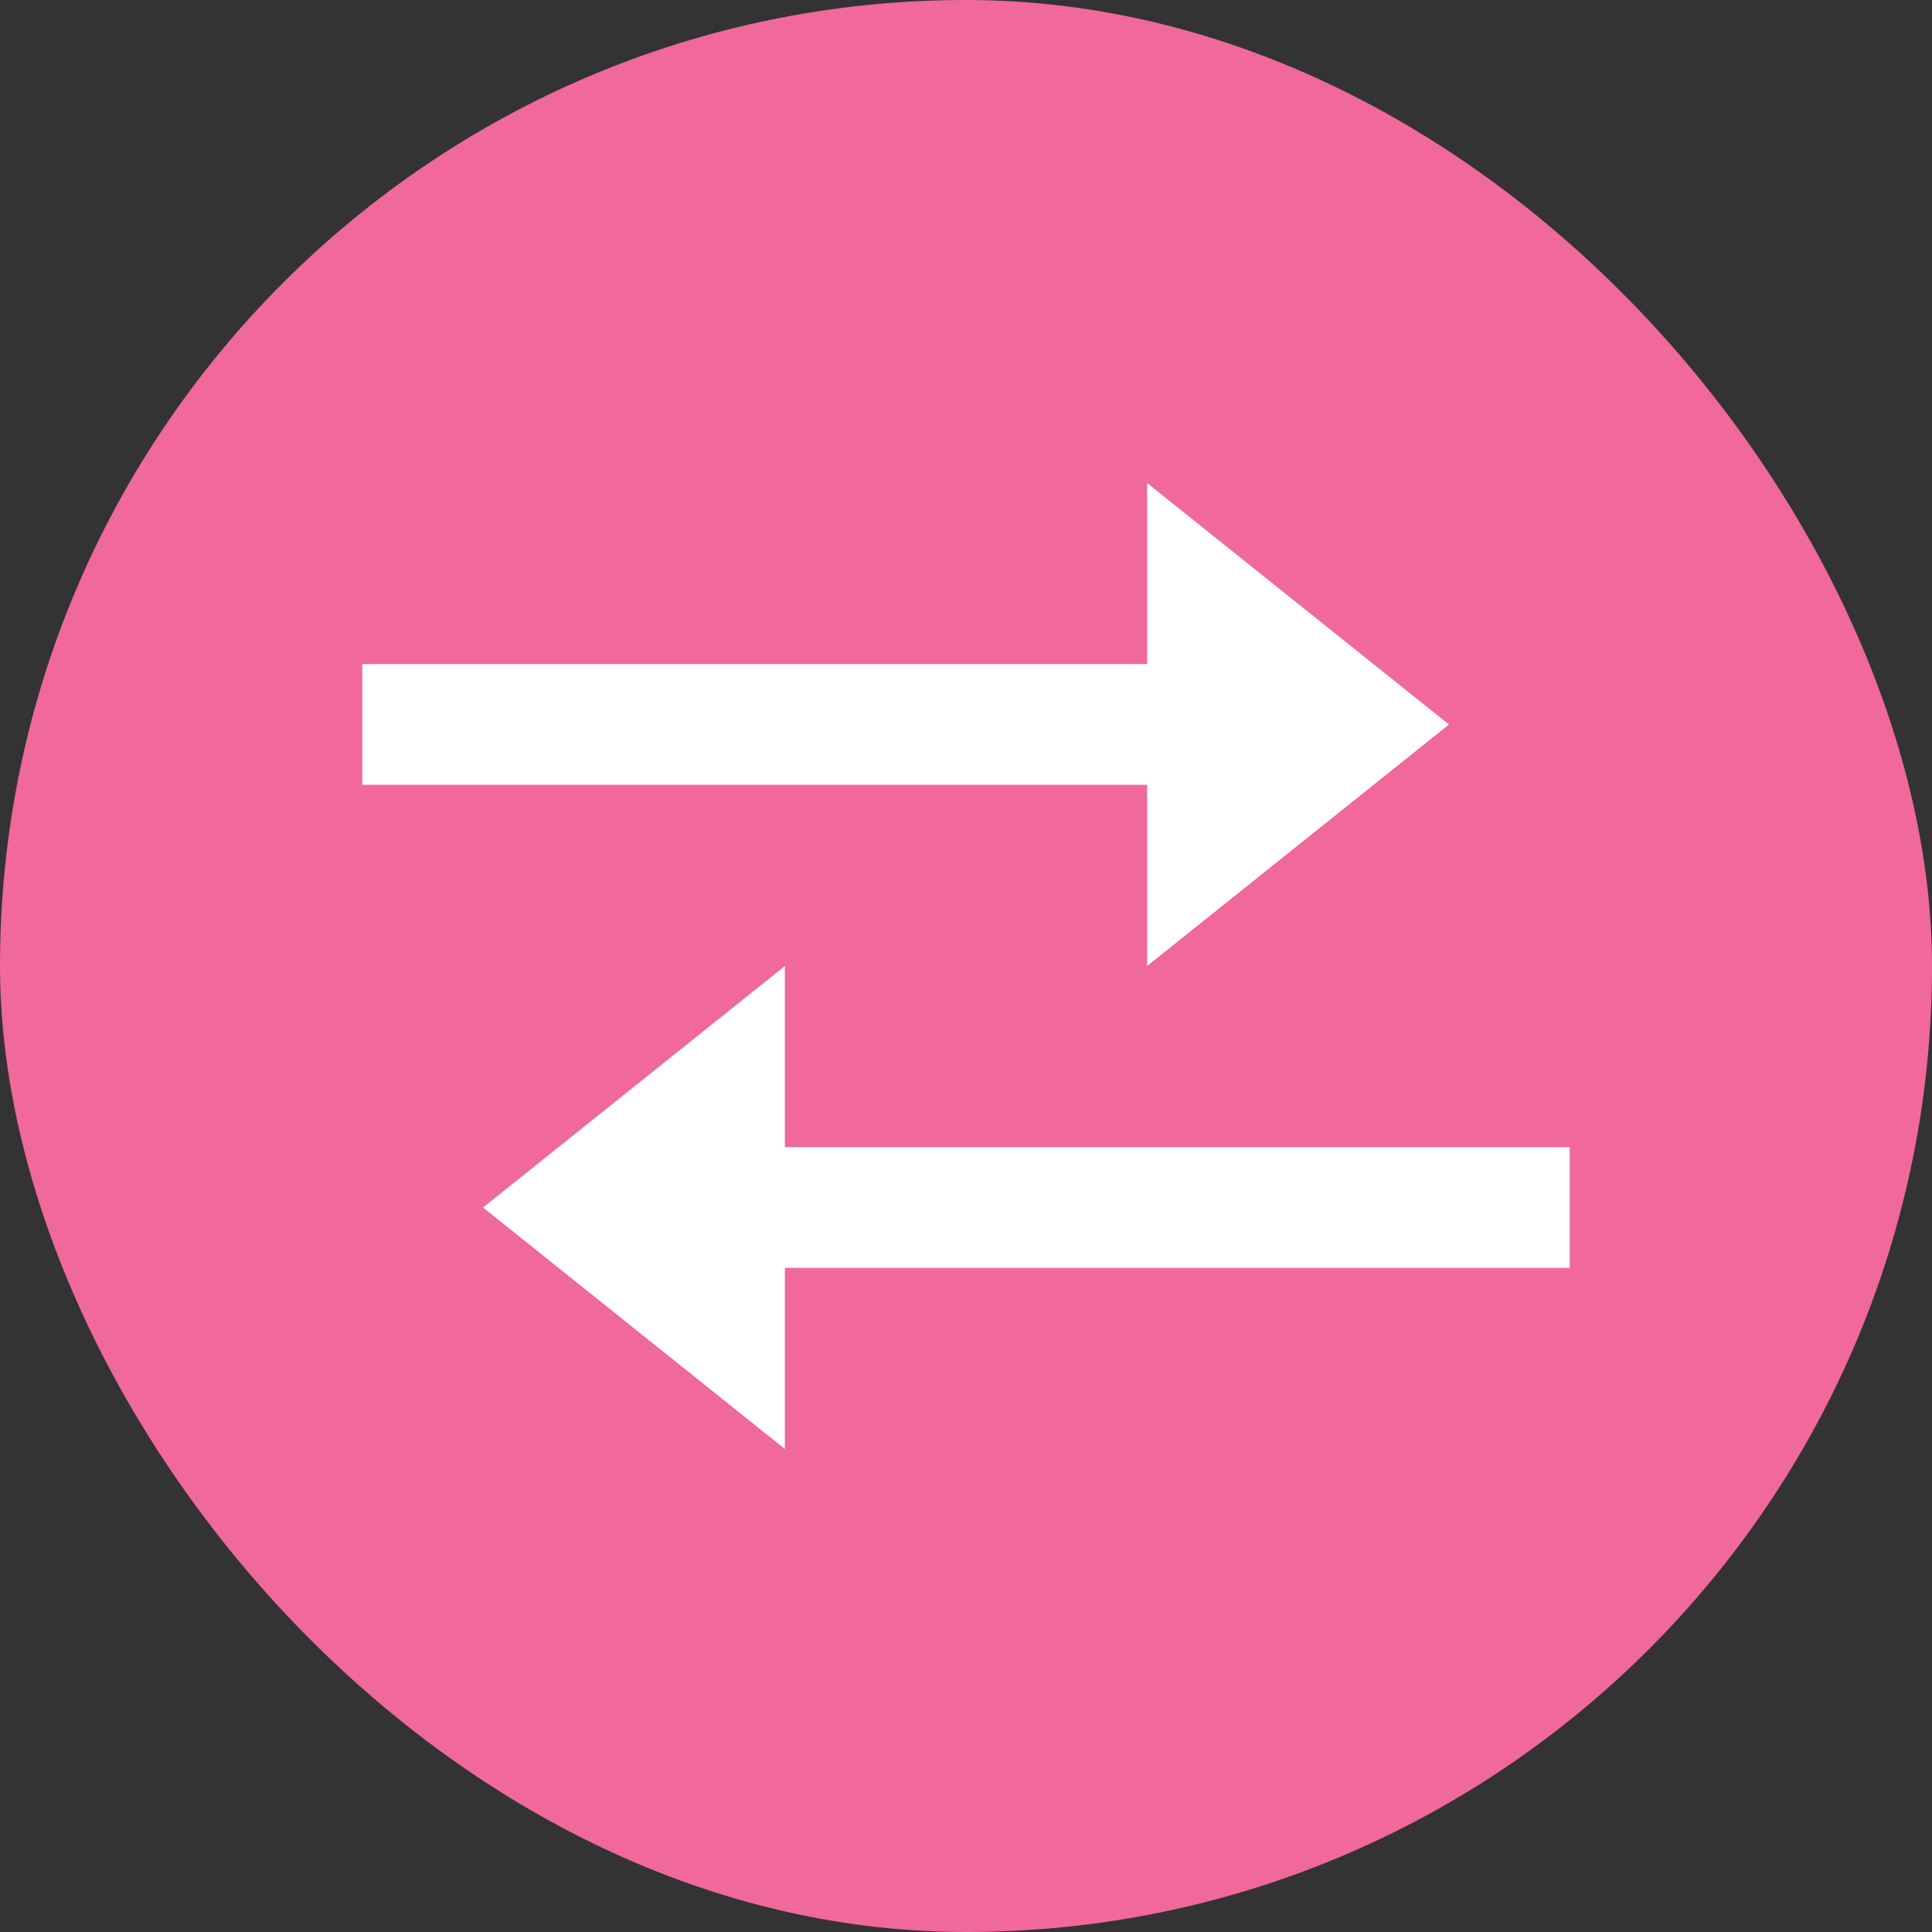 <svg width="40" height="40" viewBox="0 0 40 40" fill="none" xmlns="http://www.w3.org/2000/svg">
<rect x="0" y="0" width="40" height="40" fill="#333333" stroke="none"/>
<rect width="40" height="40" rx="20" fill="#F0689C"/>
<path d="M23.75 20L30 15L23.75 10V13.749H7.5V16.249H23.75V20ZM32.5 23.75H16.25V20L10 25L16.25 30V26.25H32.5V23.75Z" fill="white"/>
</svg>

